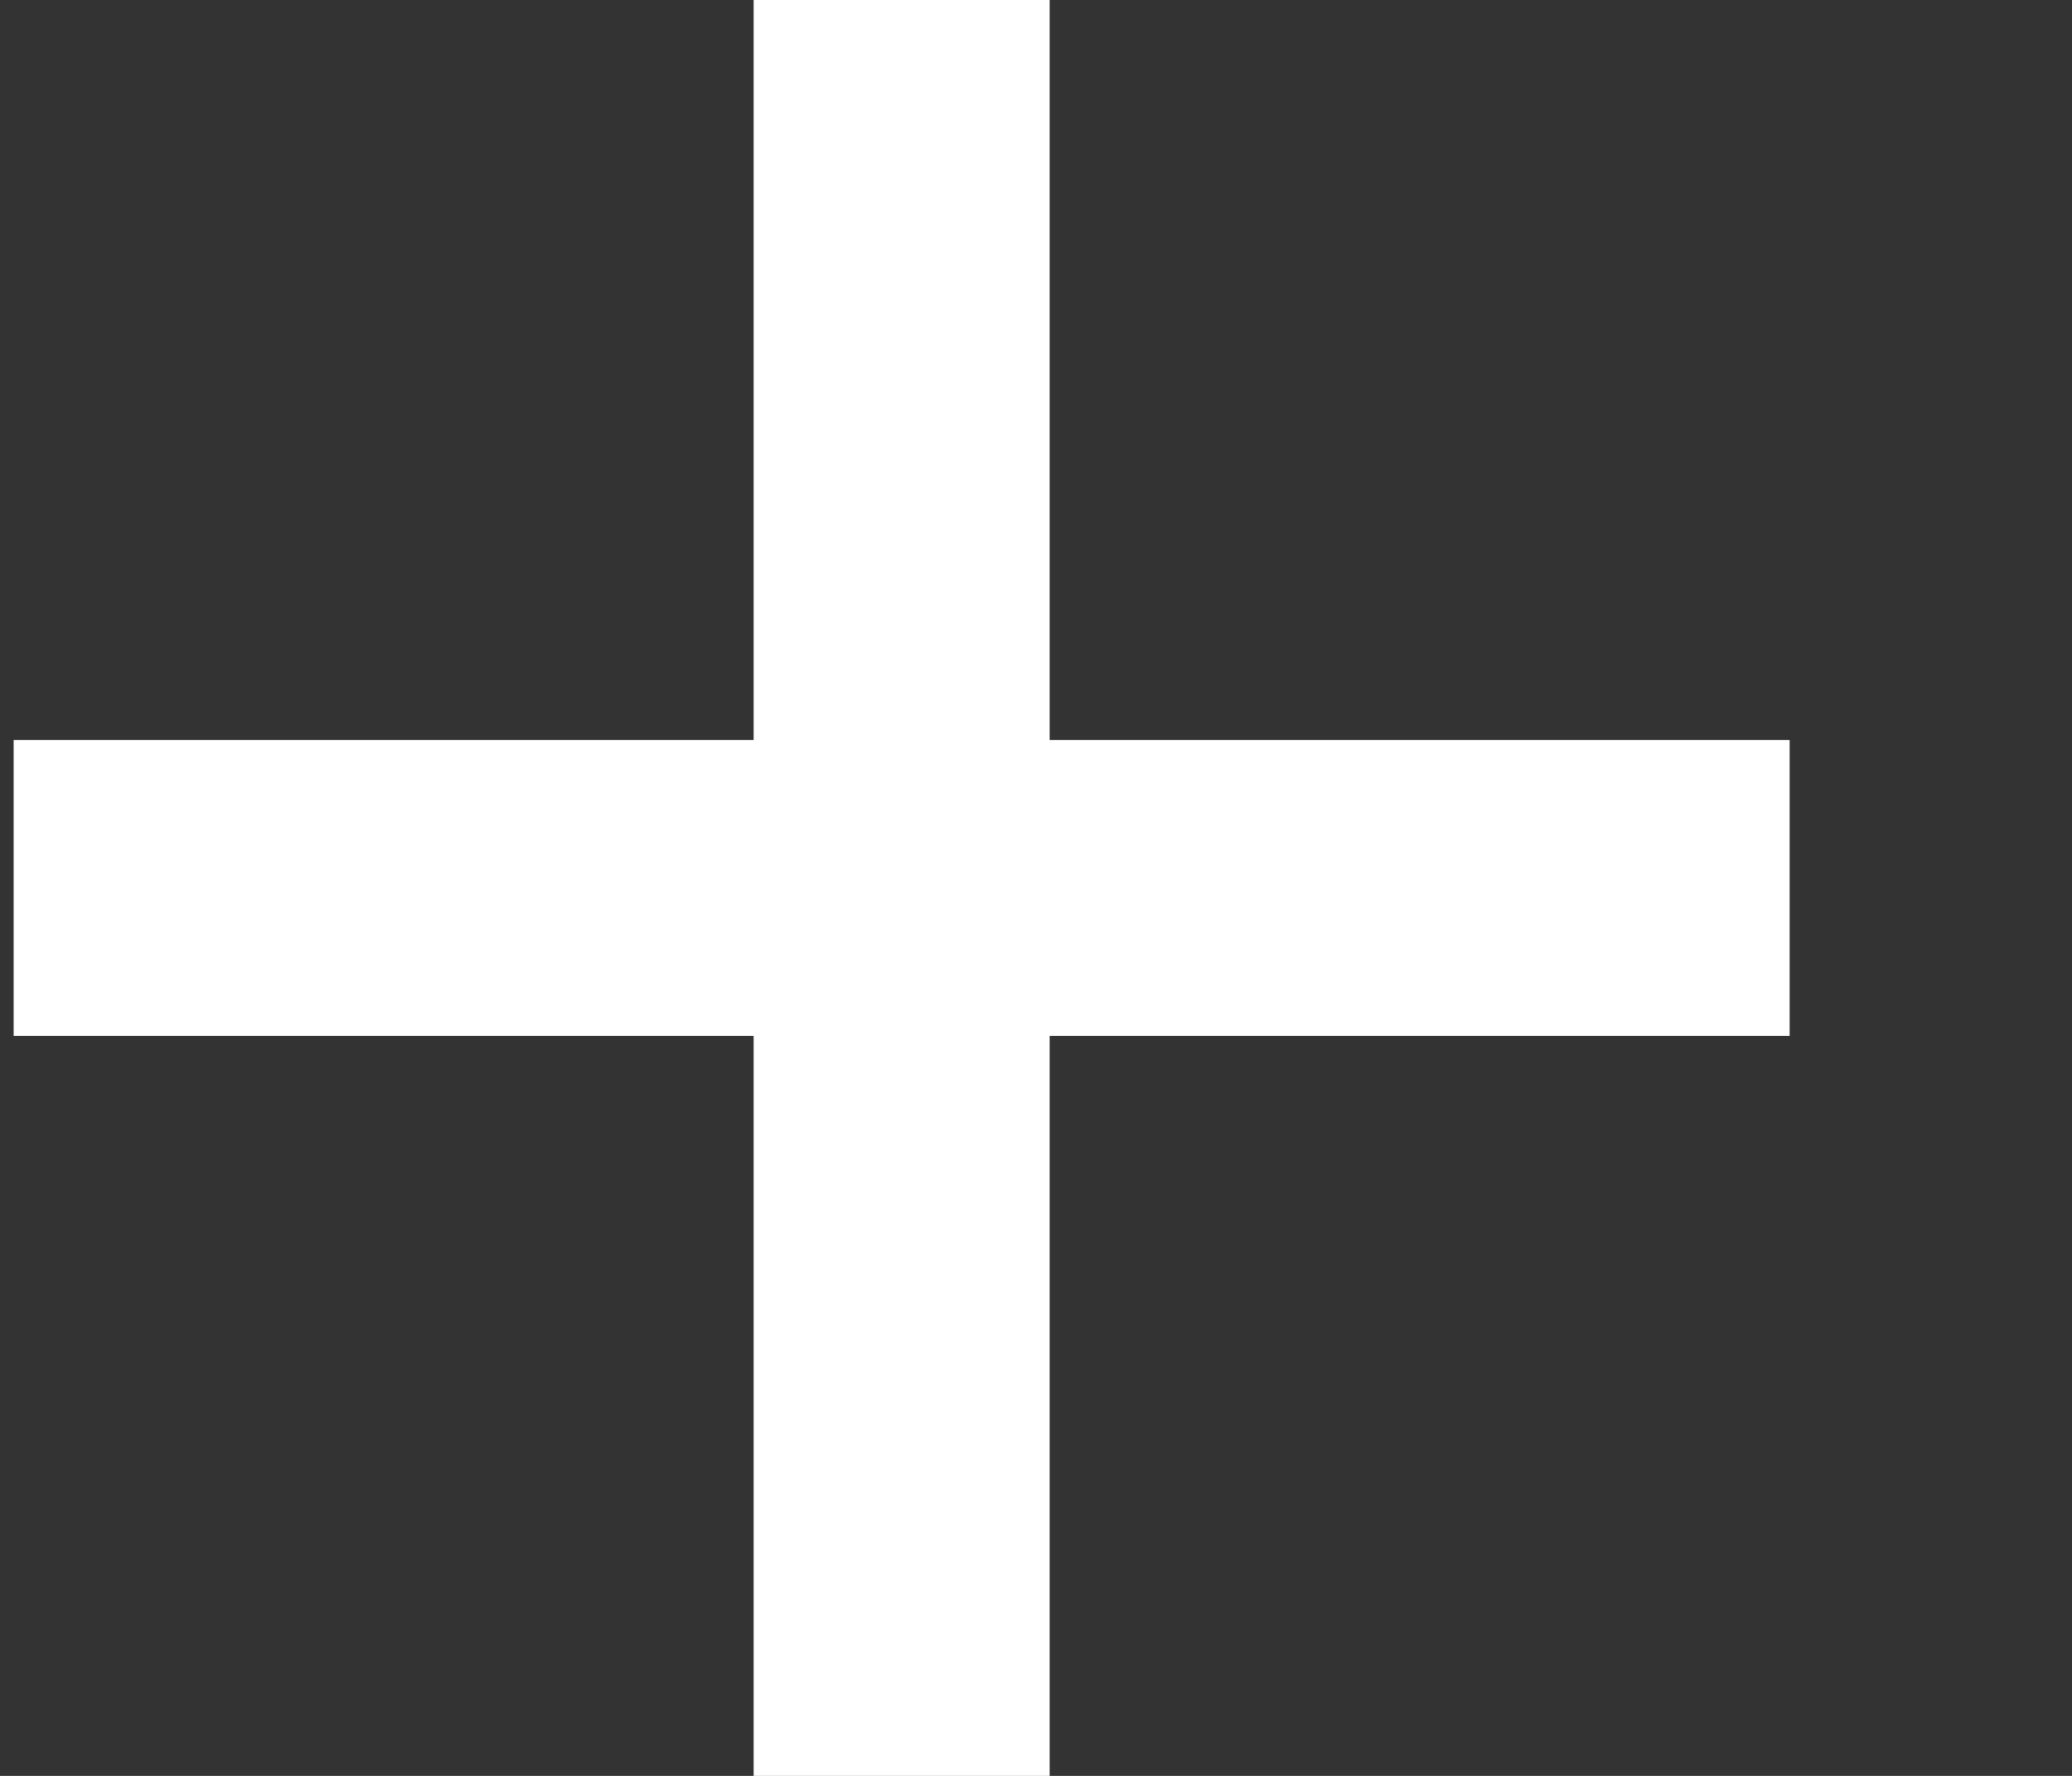 <svg width="7" height="6" viewBox="0 0 7 6" fill="none" xmlns="http://www.w3.org/2000/svg">
<rect x="0" y="0" width="7" height="6" fill="#333333" stroke="none"/>
<path id="Union" fill-rule="evenodd" clip-rule="evenodd" d="M3.546 2.5V0H2.546V2.5H0.046V3.5H2.546V6H3.546V3.5H6.046V2.5H3.546Z" fill="white"/>
</svg>
